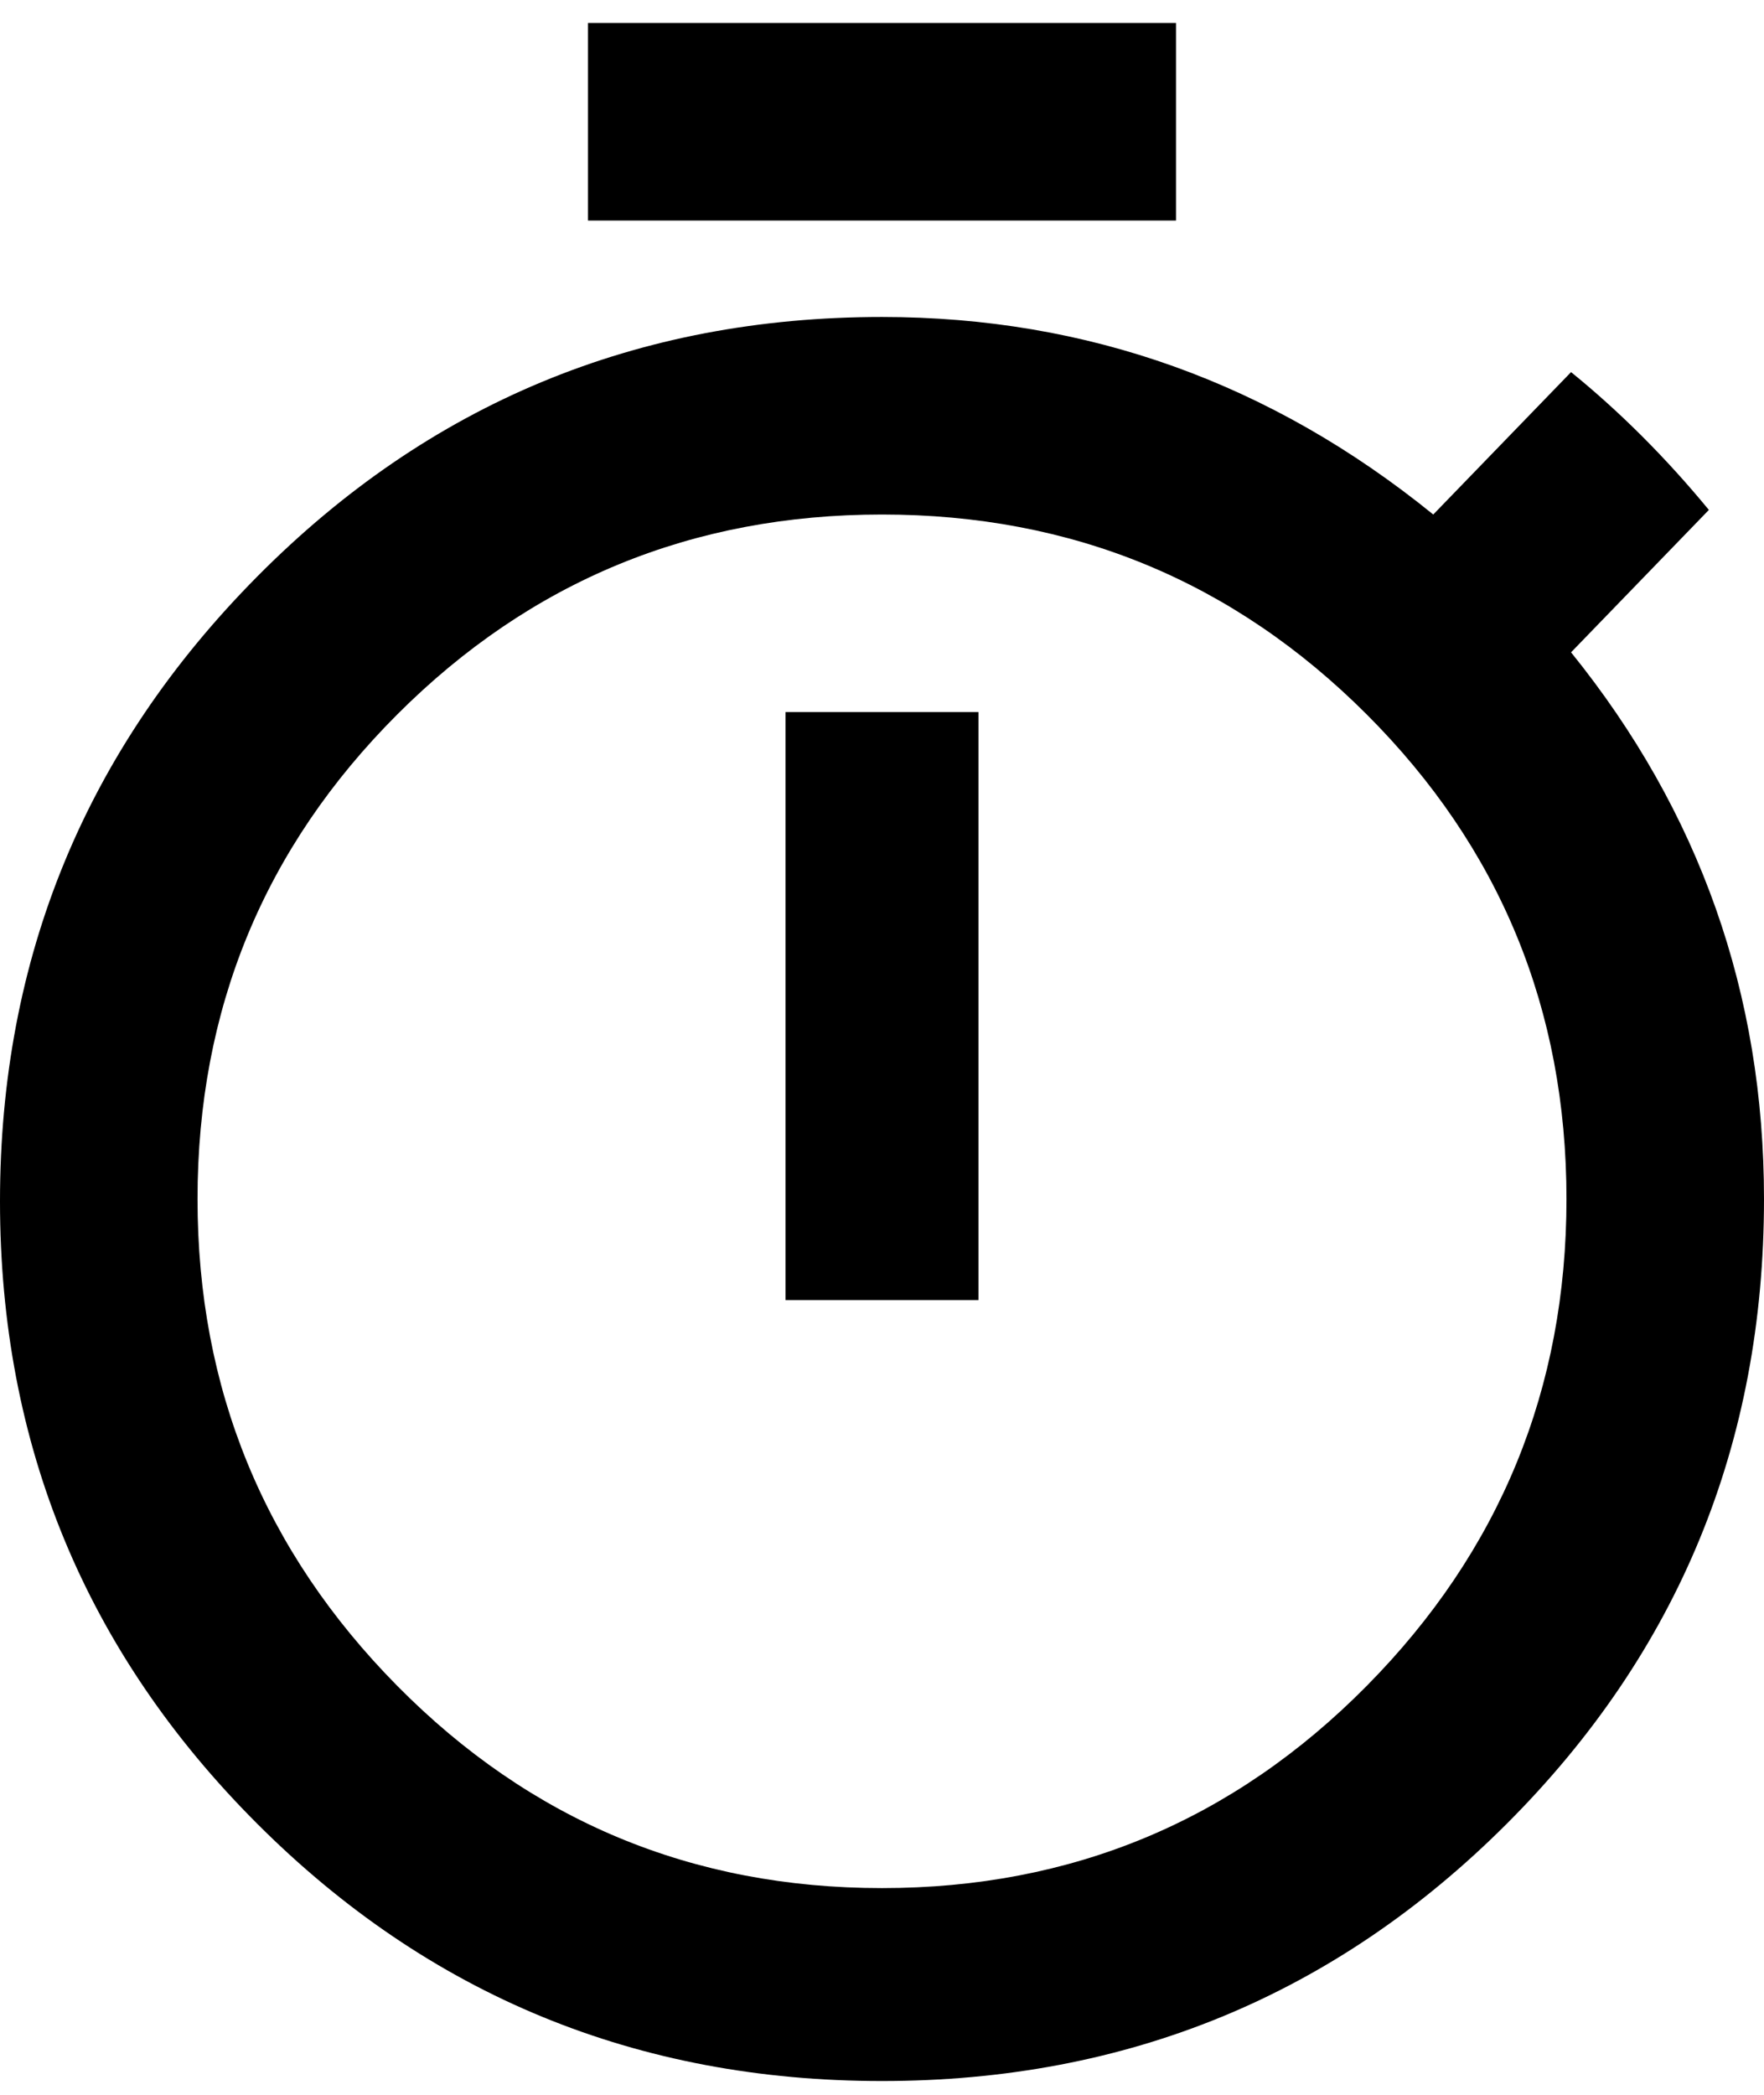 <svg xmlns="http://www.w3.org/2000/svg" xmlns:xlink="http://www.w3.org/1999/xlink" width="384" height="456" viewBox="0 0 384 456"><path fill="currentColor" d="M256 5v43H128V5zm-85 278V155h42v128zm171-141q42 52 42 119q0 80-56 136t-136 56t-136-56T0 261.5t56-136T192 69q67 0 120 43l30-31q16 13 30 30zM192 411q62 0 105.5-44T341 261t-43.5-105.5T192 112T86.5 155.5T43 261t43.5 106T192 411"/></svg>